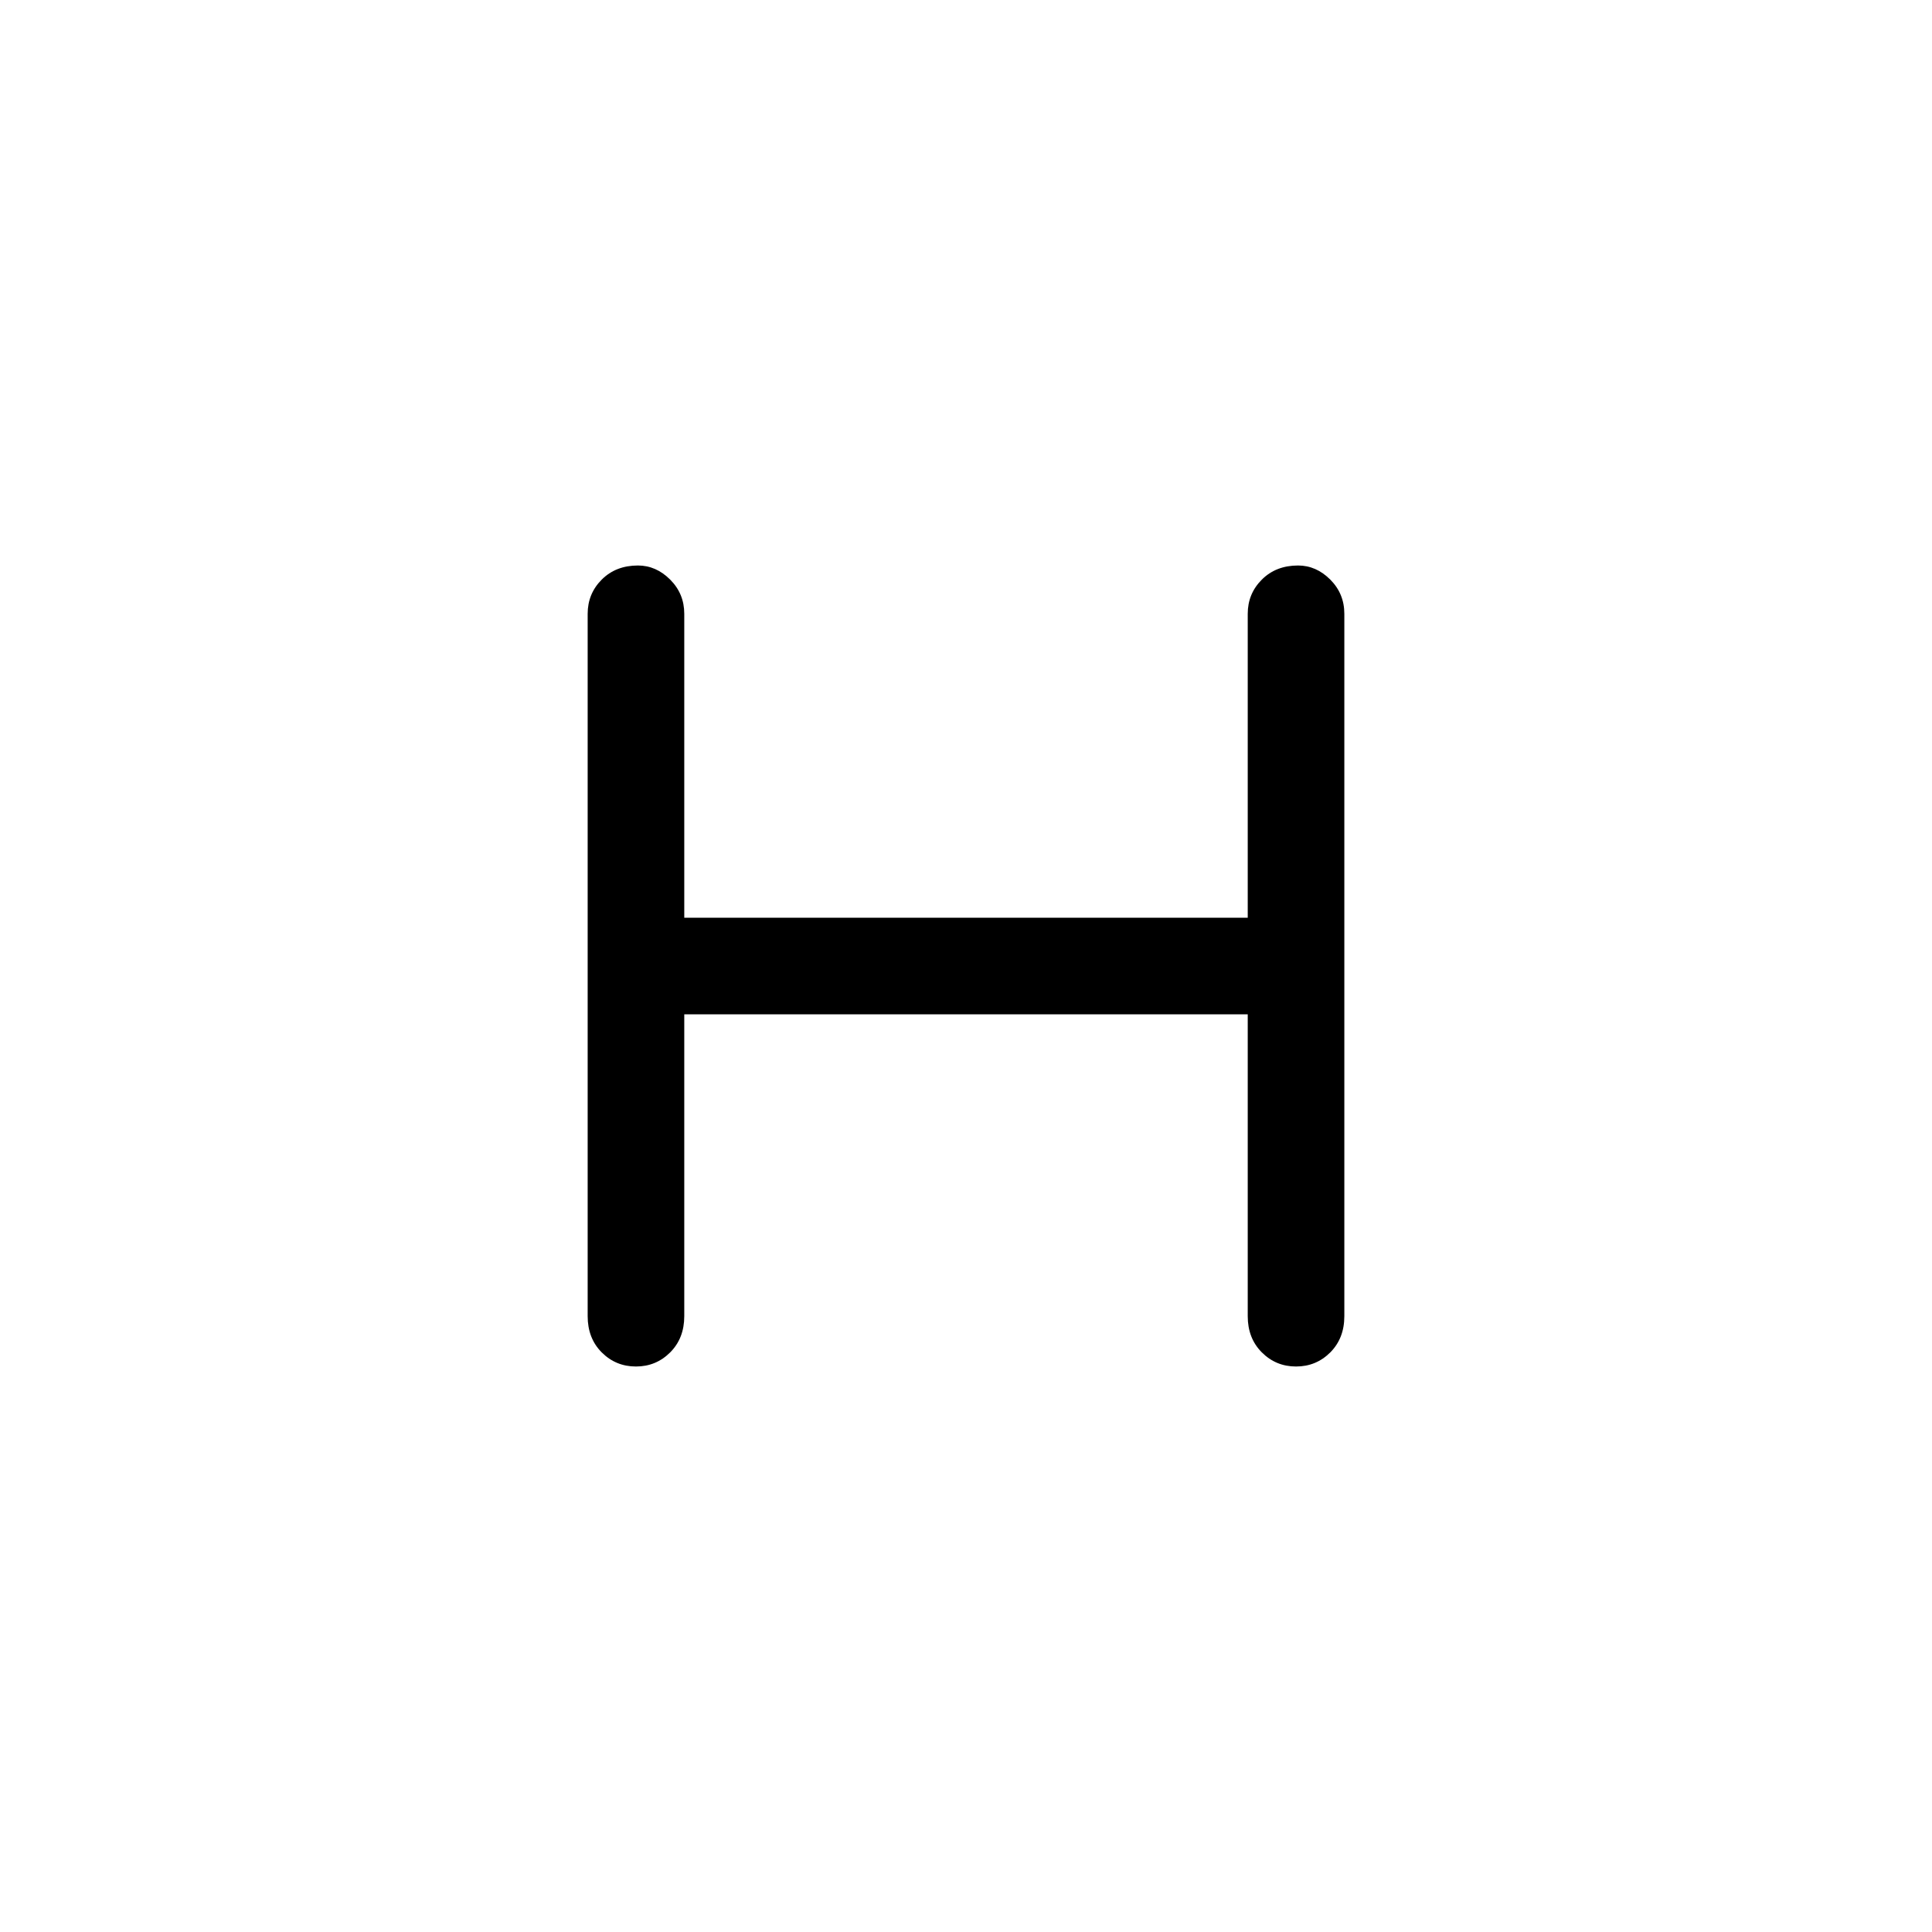 <svg xmlns="http://www.w3.org/2000/svg" height="40" width="40"><path d="M13.167 28.292q-.417 0-.709-.292-.291-.292-.291-.75V12.708q0-.416.291-.708.292-.292.75-.292.375 0 .667.292.292.292.292.708V19h11.666v-6.292q0-.416.292-.708t.75-.292q.375 0 .667.292.291.292.291.708V27.25q0 .458-.291.75-.292.292-.709.292-.416 0-.708-.292t-.292-.75V21H14.167v6.25q0 .458-.292.75t-.708.292Z"/></svg>